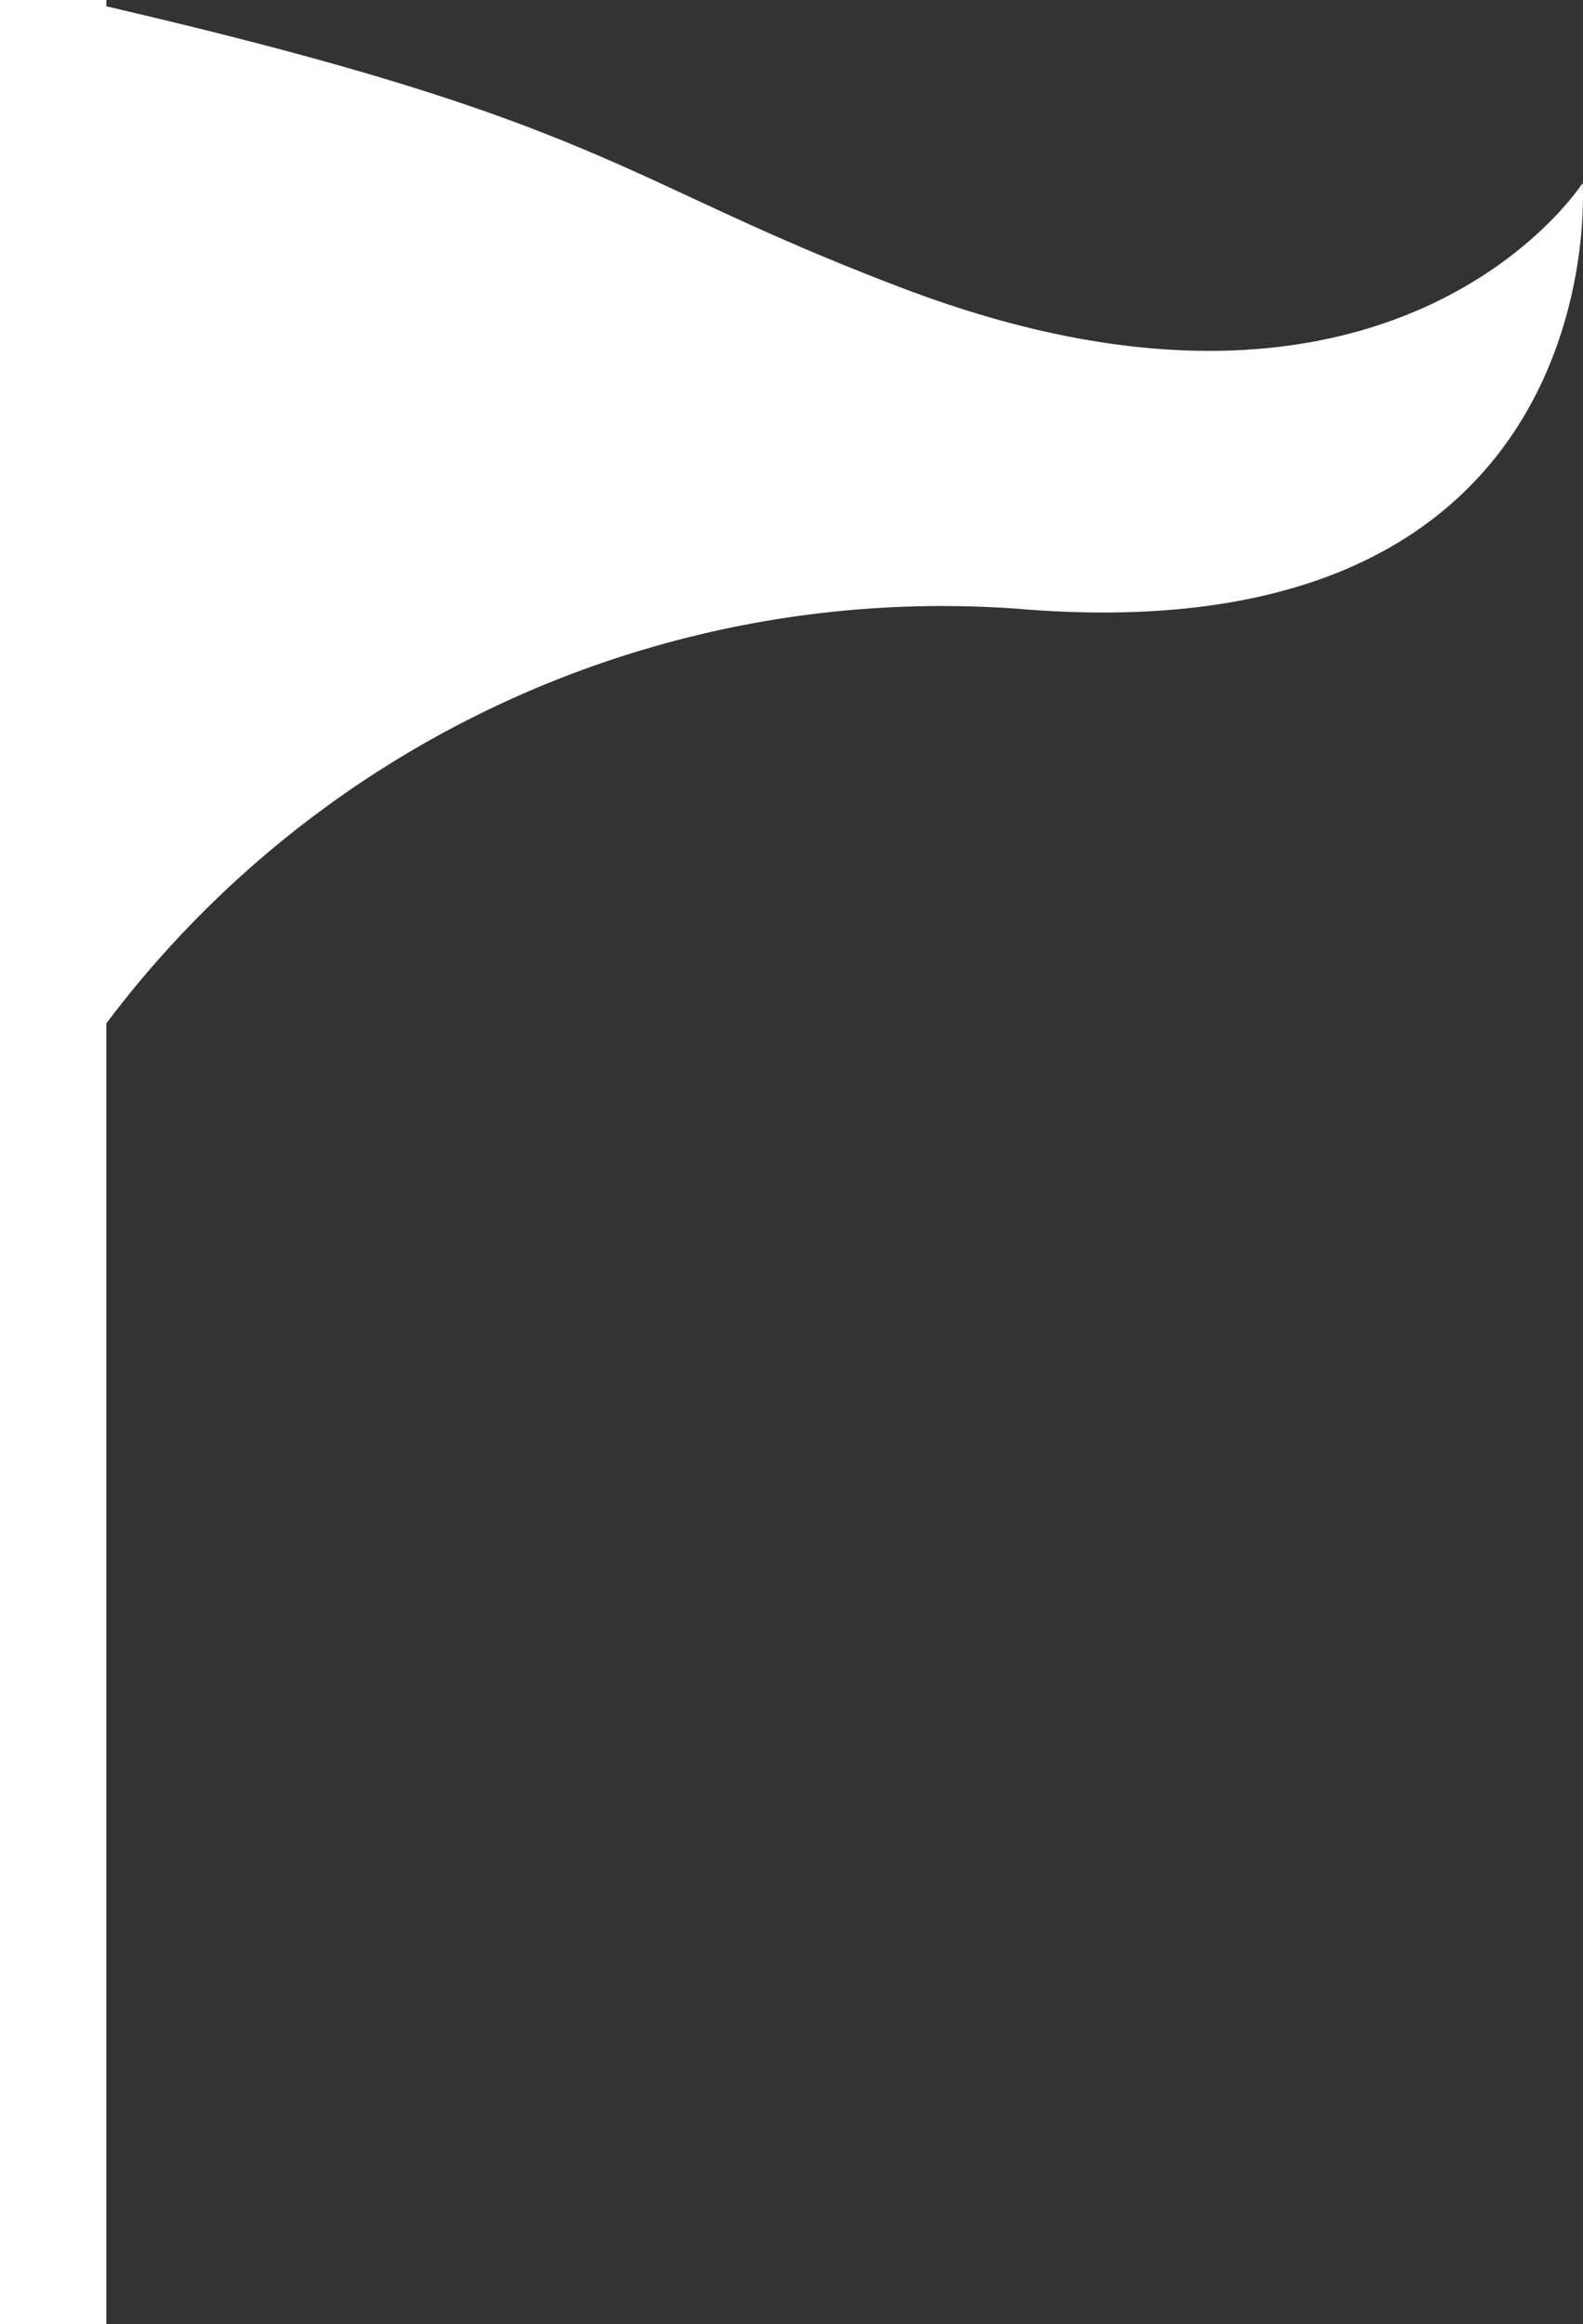 <svg xmlns="http://www.w3.org/2000/svg" xmlns:xlink="http://www.w3.org/1999/xlink" width="16.743" height="24.568" viewBox="0 0 16.743 24.568">
  <rect x="0" y="0" width="16.743" height="24.568" fill="#333333" stroke="none"/>
  <defs>
    <style>
      .cls-1 {
        fill: none;
      }

      .cls-2 {
        clip-path: url(#clip-path);
      }

      .cls-3 {
        fill: #fff;
      }
    </style>
    <clipPath id="clip-path">
      <rect id="Rectangle_1195" data-name="Rectangle 1195" class="cls-1" width="16.743" height="24.568"/>
    </clipPath>
  </defs>
  <g id="flag" transform="translate(8.372 12.284)">
    <g id="flag-2" data-name="flag" class="cls-2" transform="translate(-8.372 -12.284)">
      <path id="Path_889" data-name="Path 889" class="cls-3" d="M16.739,1.935S14.772,5.013,9.584,3.06C6.5,1.894,6.48,1.309,1.125.067V0H0V24.568H1.125V10.817a11.065,11.065,0,0,1,9.629-4.383c6.345.54,5.985-4.5,5.985-4.5"/>
    </g>
  </g>
</svg>
